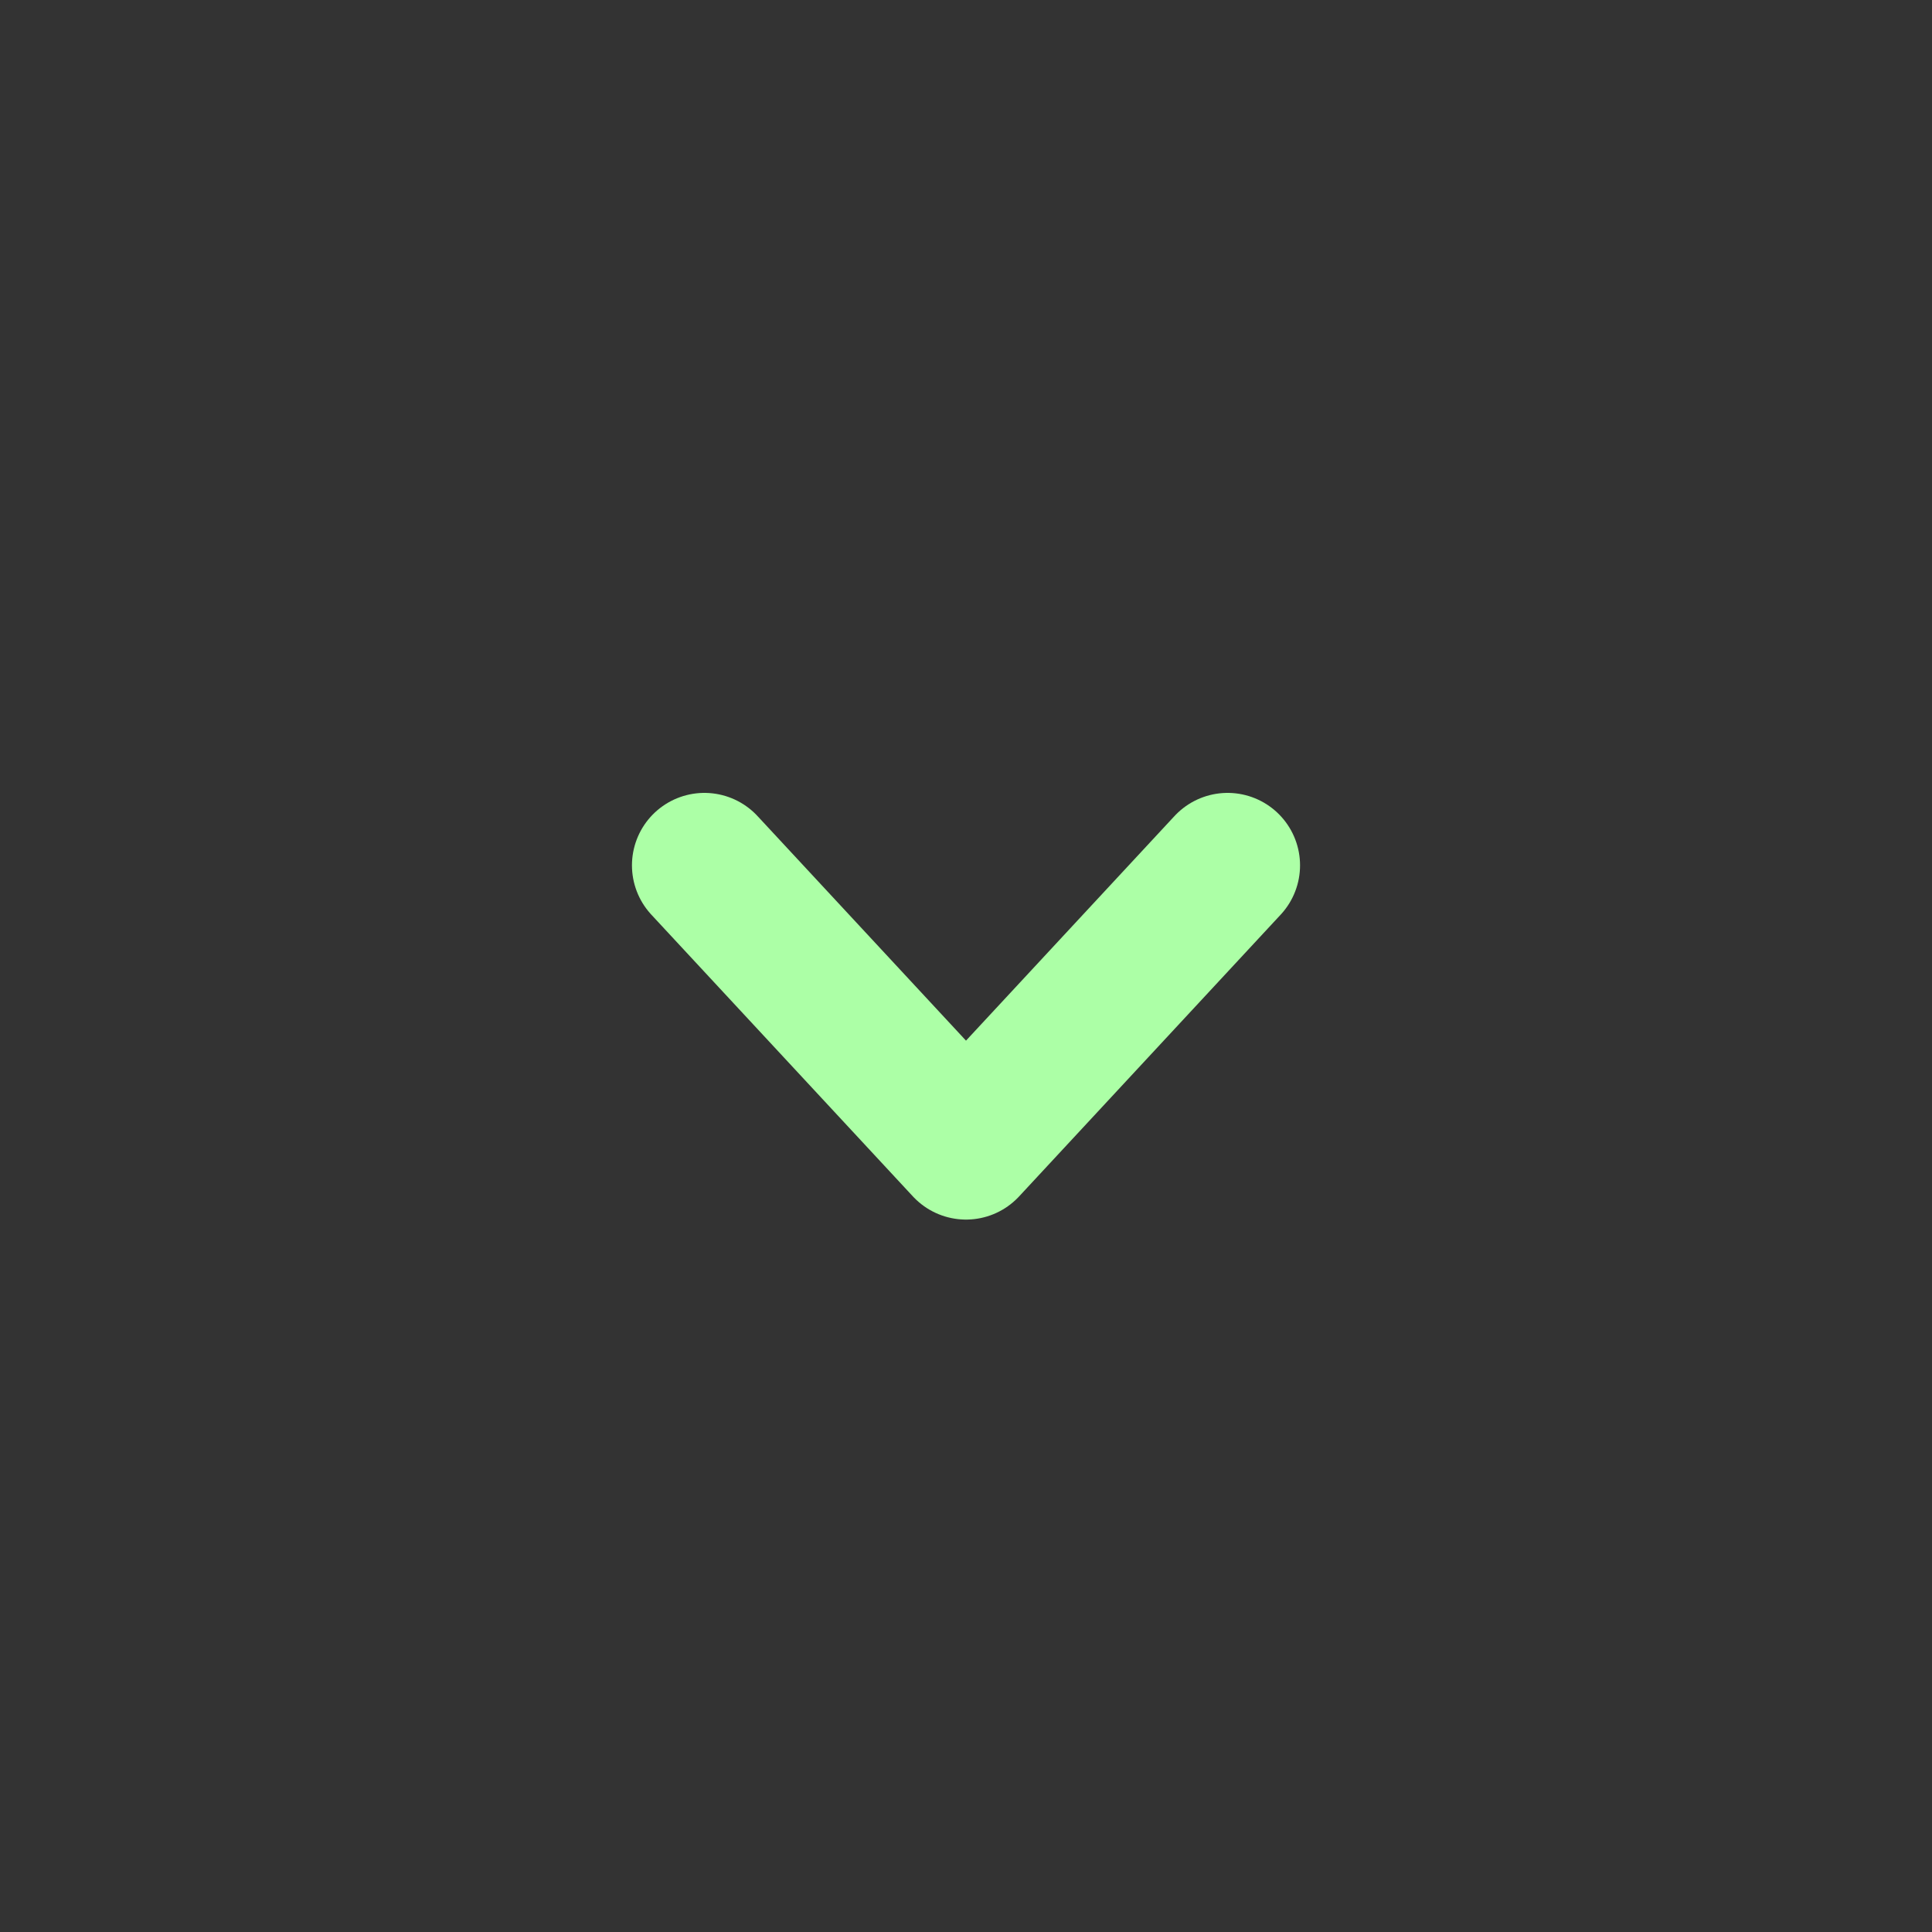 <svg width="20" height="20" viewBox="0 0 20 20" fill="none" xmlns="http://www.w3.org/2000/svg">
<rect x="0" y="0" width="20" height="20" fill="#333333" stroke="none"/>
<path d="M12.708 8.958L10 11.875L7.292 8.958" stroke="#ACFFA6" stroke-width="1.5" stroke-linecap="round" stroke-linejoin="round"/>
</svg>

